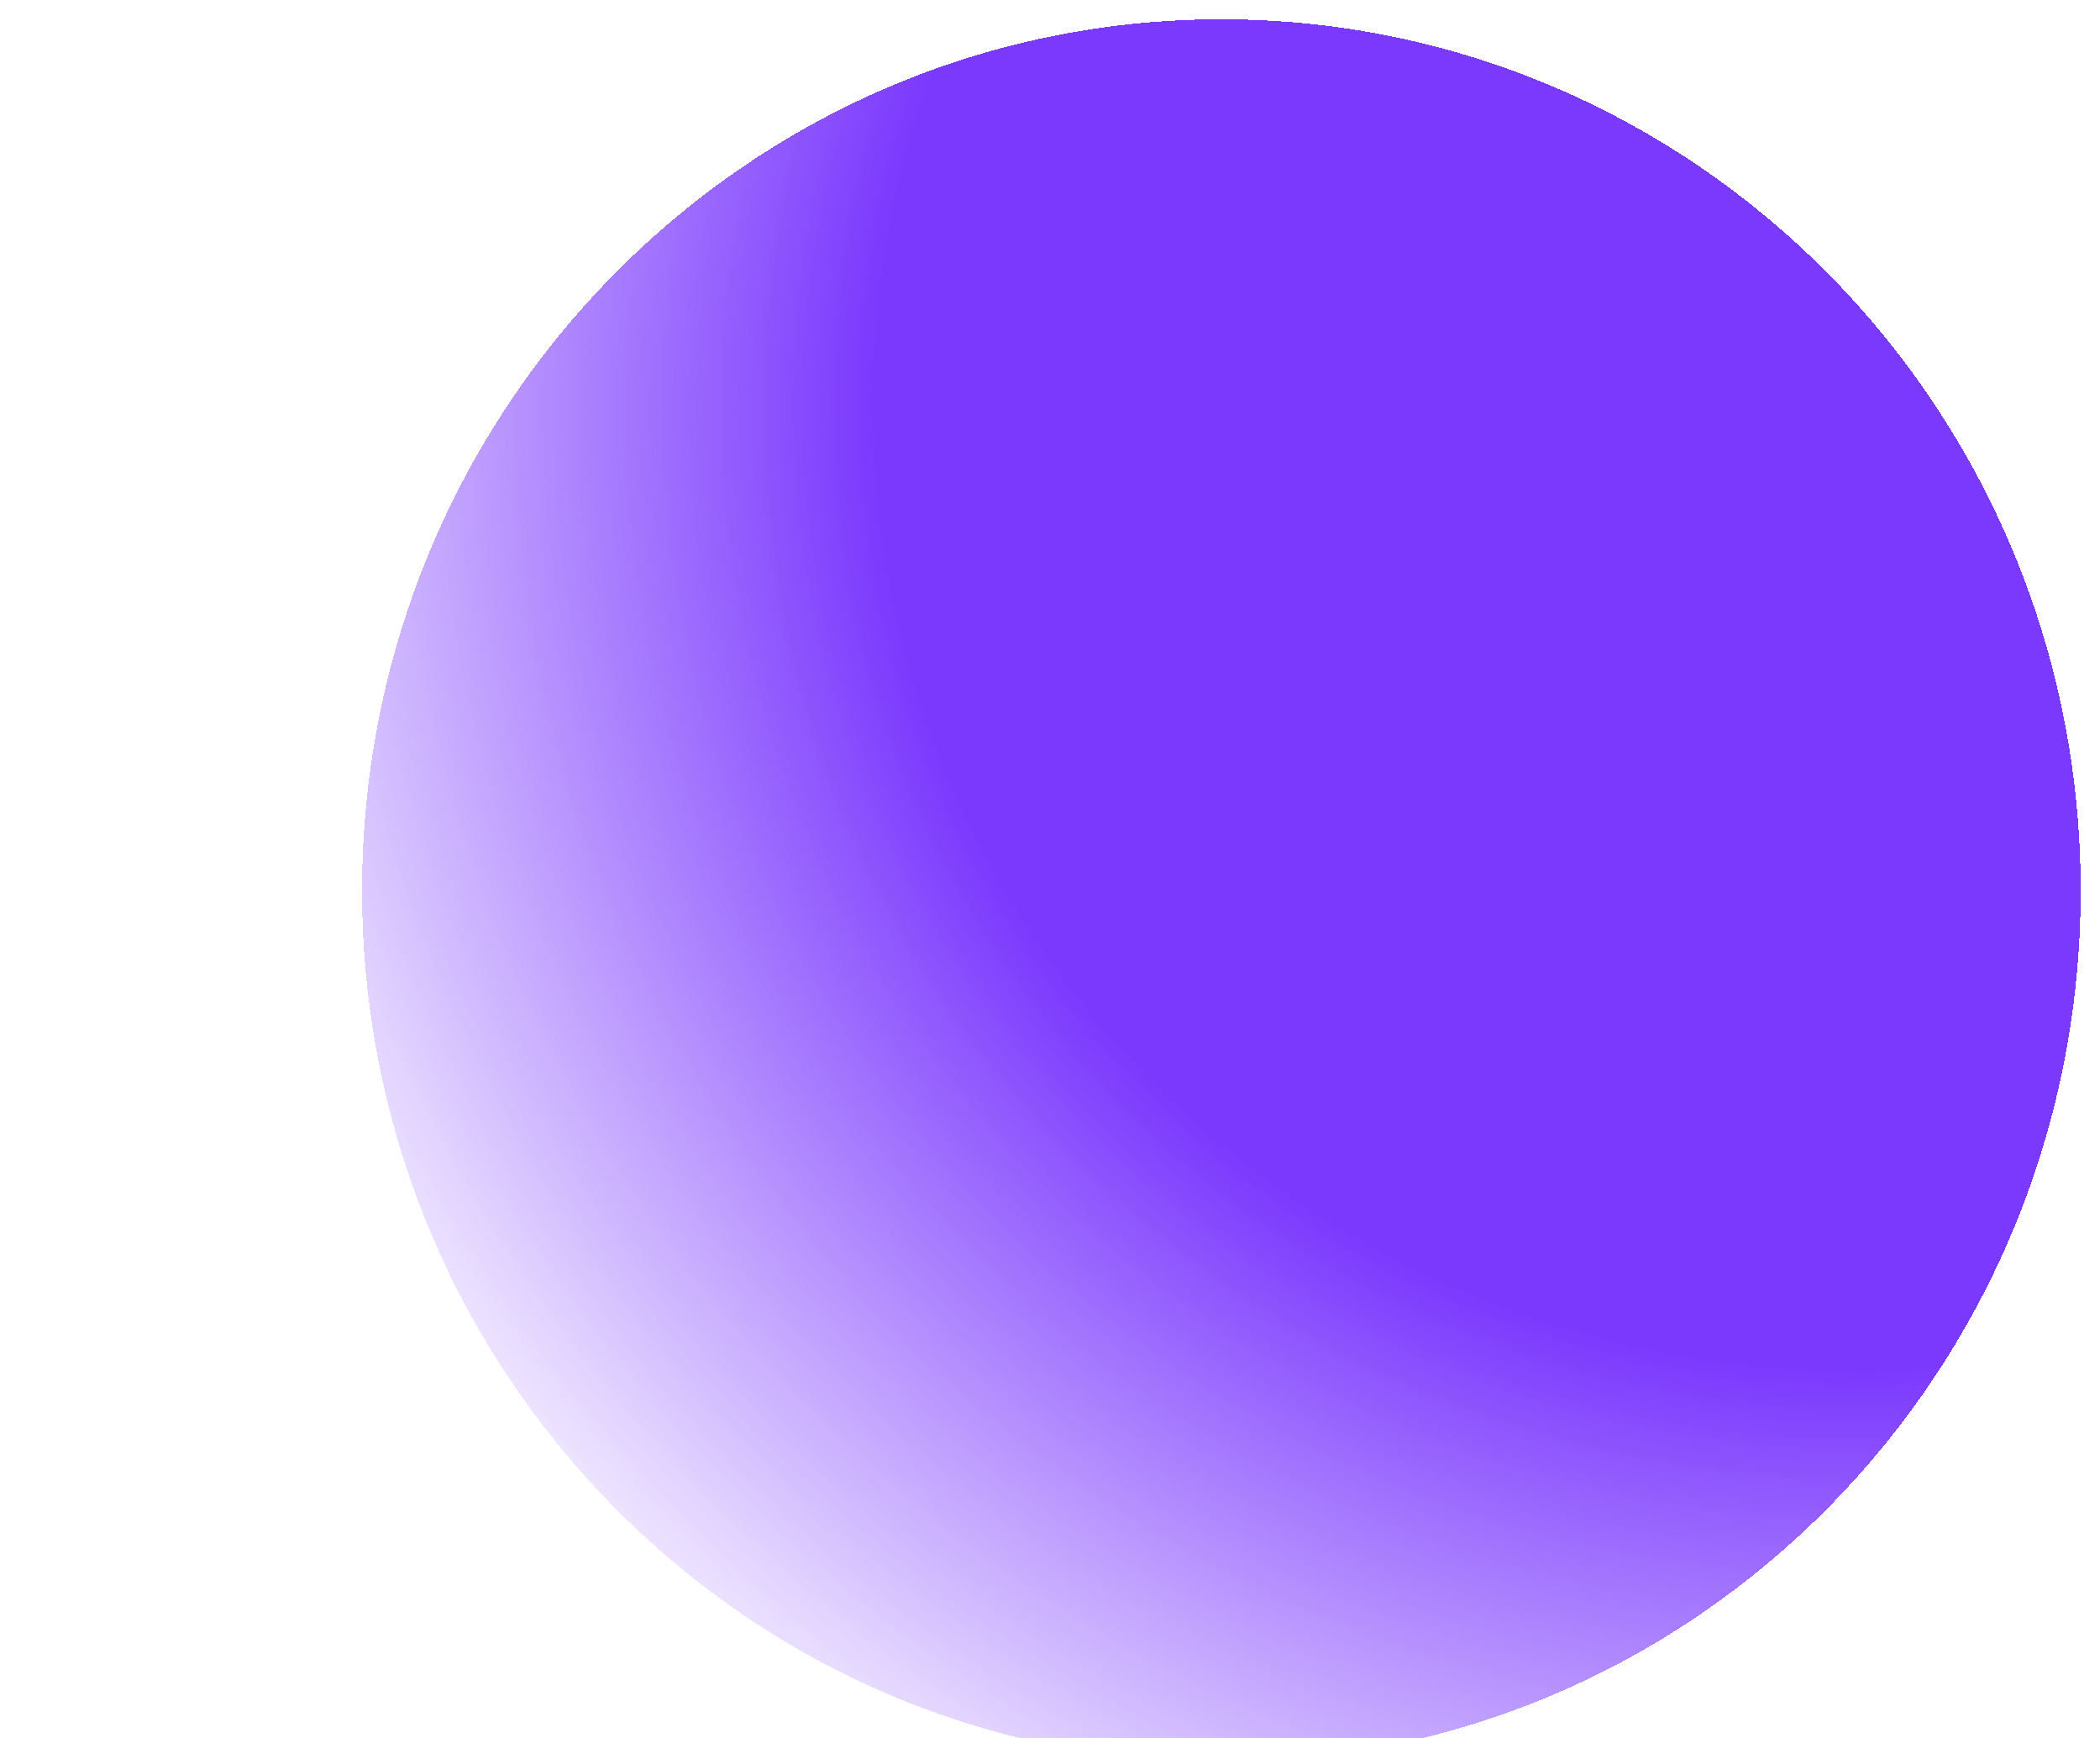 <svg width="435" height="360" viewBox="0 0 435 360" fill="none" xmlns="http://www.w3.org/2000/svg">
<g filter="url(#filter0_d_4_3586)">
<path d="M431 180.5C431 280.187 351.307 361 253 361C154.693 361 75 280.187 75 180.5C75 80.813 154.693 0 253 0C351.307 0 431 80.813 431 180.5Z" fill="url(#paint0_radial_4_3586)" shape-rendering="crispEdges"/>
</g>
<defs>
<filter id="filter0_d_4_3586" x="71" y="0" width="364" height="369" filterUnits="userSpaceOnUse" color-interpolation-filters="sRGB">
<feFlood flood-opacity="0" result="BackgroundImageFix"/>
<feColorMatrix in="SourceAlpha" type="matrix" values="0 0 0 0 0 0 0 0 0 0 0 0 0 0 0 0 0 0 127 0" result="hardAlpha"/>
<feOffset dy="4"/>
<feGaussianBlur stdDeviation="2"/>
<feComposite in2="hardAlpha" operator="out"/>
<feColorMatrix type="matrix" values="0 0 0 0 0 0 0 0 0 0 0 0 0 0 0 0 0 0 0.25 0"/>
<feBlend mode="normal" in2="BackgroundImageFix" result="effect1_dropShadow_4_3586"/>
<feBlend mode="normal" in="SourceGraphic" in2="effect1_dropShadow_4_3586" result="shape"/>
</filter>
<radialGradient id="paint0_radial_4_3586" cx="0" cy="0" r="1" gradientUnits="userSpaceOnUse" gradientTransform="translate(390 76) rotate(140.214) scale(373.484 368.311)">
<stop offset="0.559" stop-color="#7B39FD"/>
<stop offset="1" stop-color="#7B39FD" stop-opacity="0"/>
</radialGradient>
</defs>
</svg>
